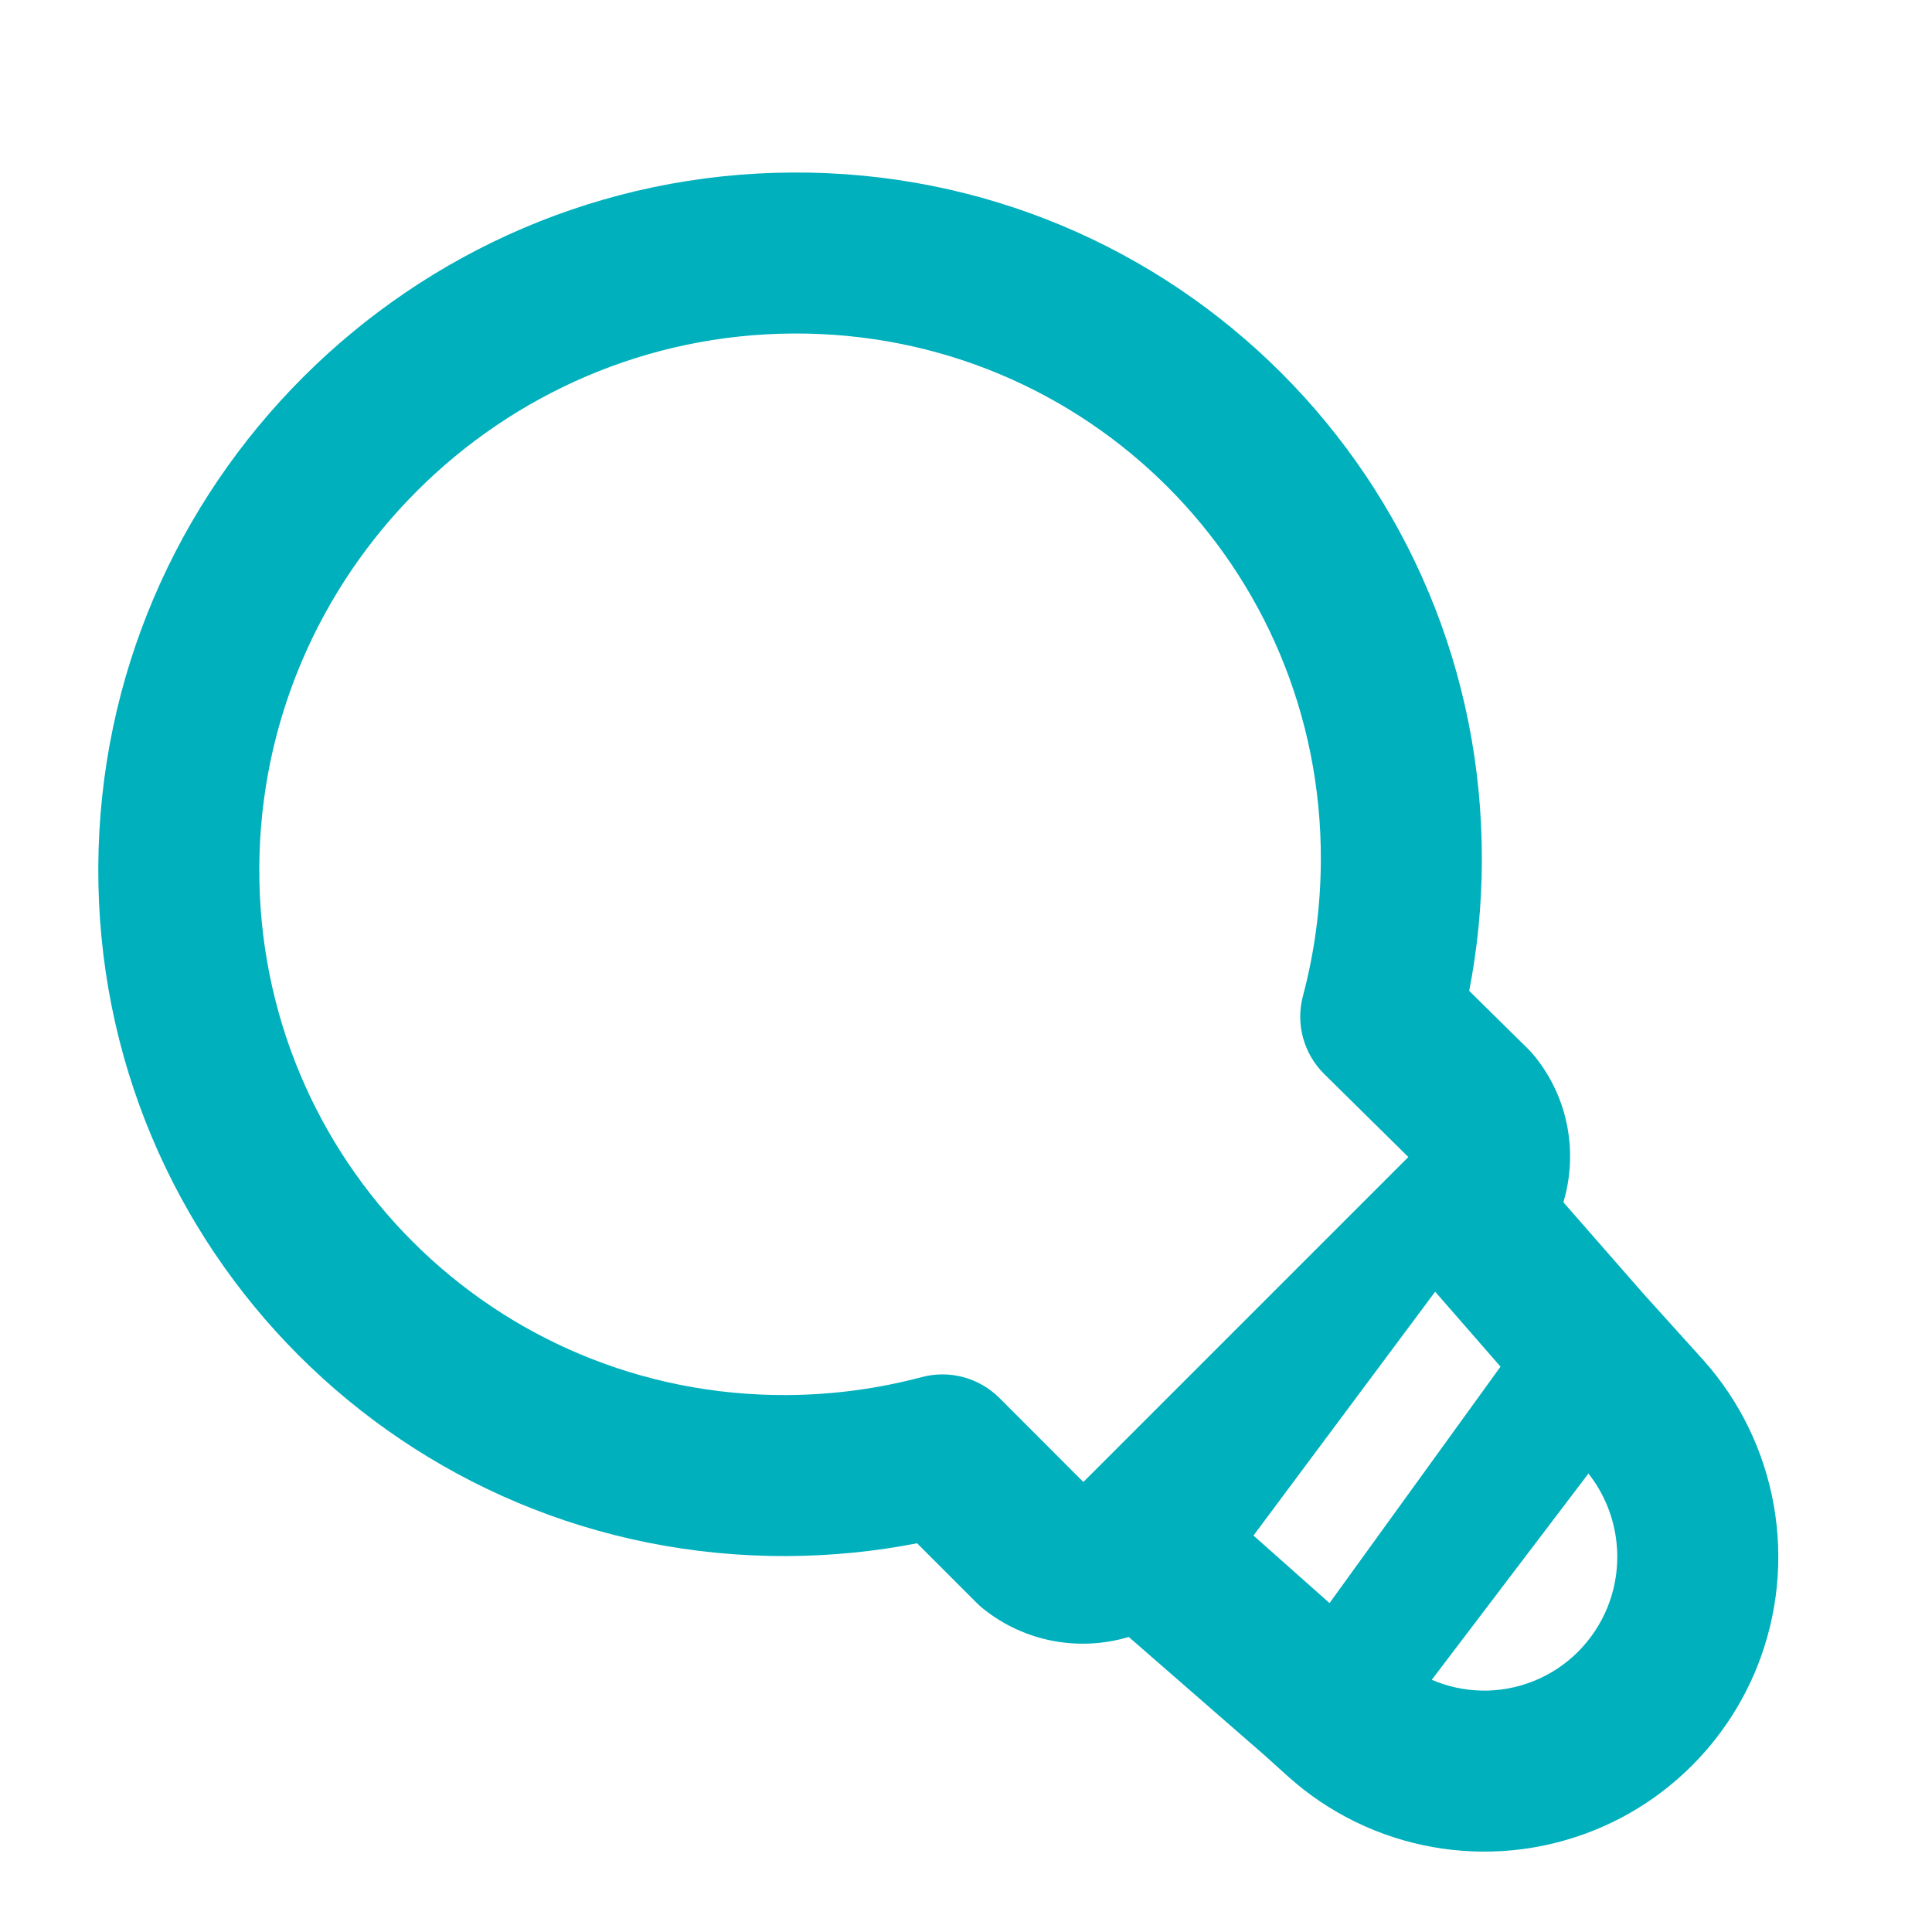 <!DOCTYPE svg PUBLIC "-//W3C//DTD SVG 1.1//EN" "http://www.w3.org/Graphics/SVG/1.1/DTD/svg11.dtd">
<!-- Uploaded to: SVG Repo, www.svgrepo.com, Transformed by: SVG Repo Mixer Tools -->
<svg width="800px" height="800px" viewBox="0 0 24 24" fill="none" xmlns="http://www.w3.org/2000/svg">
<g id="SVGRepo_bgCarrier" stroke-width="0"/>
<g id="SVGRepo_tracerCarrier" stroke-linecap="round" stroke-linejoin="round"/>
<g id="SVGRepo_iconCarrier"> <path fill-rule="evenodd" clip-rule="evenodd" d="M3.221 10.778C3.239 7.133 6.212 4.16 9.857 4.143C13.495 4.125 16.426 7.056 16.408 10.694C16.405 11.274 16.328 11.836 16.186 12.371C16.093 12.718 16.194 13.088 16.449 13.341L17.495 14.373L15.47 16.398L13.664 18.204L13.458 18.41L12.415 17.366C12.162 17.114 11.795 17.015 11.45 17.107C10.915 17.249 10.353 17.327 9.773 17.33C6.135 17.347 3.204 14.416 3.221 10.778ZM12.207 19.979C12.734 20.405 13.415 20.516 14.022 20.335L15.717 21.812L15.995 22.063C17.026 22.992 18.494 23.256 19.784 22.744C20.716 22.375 21.454 21.636 21.827 20.708C22.347 19.41 22.087 17.924 21.148 16.883L20.416 16.072L19.421 14.935C19.602 14.328 19.49 13.648 19.065 13.122C19.041 13.092 19.016 13.065 18.99 13.038L18.251 12.309C18.352 11.788 18.406 11.252 18.408 10.704C18.431 5.954 14.597 2.119 9.847 2.143C5.105 2.166 1.245 6.026 1.221 10.768C1.198 15.518 5.033 19.353 9.783 19.33C10.332 19.327 10.87 19.273 11.392 19.171L12.129 19.908C12.154 19.933 12.18 19.957 12.207 19.979ZM19.046 20.885C18.634 21.049 18.181 21.037 17.786 20.867L19.732 18.305C20.1 18.77 20.194 19.405 19.97 19.963C19.801 20.384 19.466 20.719 19.046 20.885ZM15.571 19.075L16.516 19.914L18.64 16.977L17.828 16.046L15.571 19.075Z" fill="#00B0BD"/> </g>
</svg>